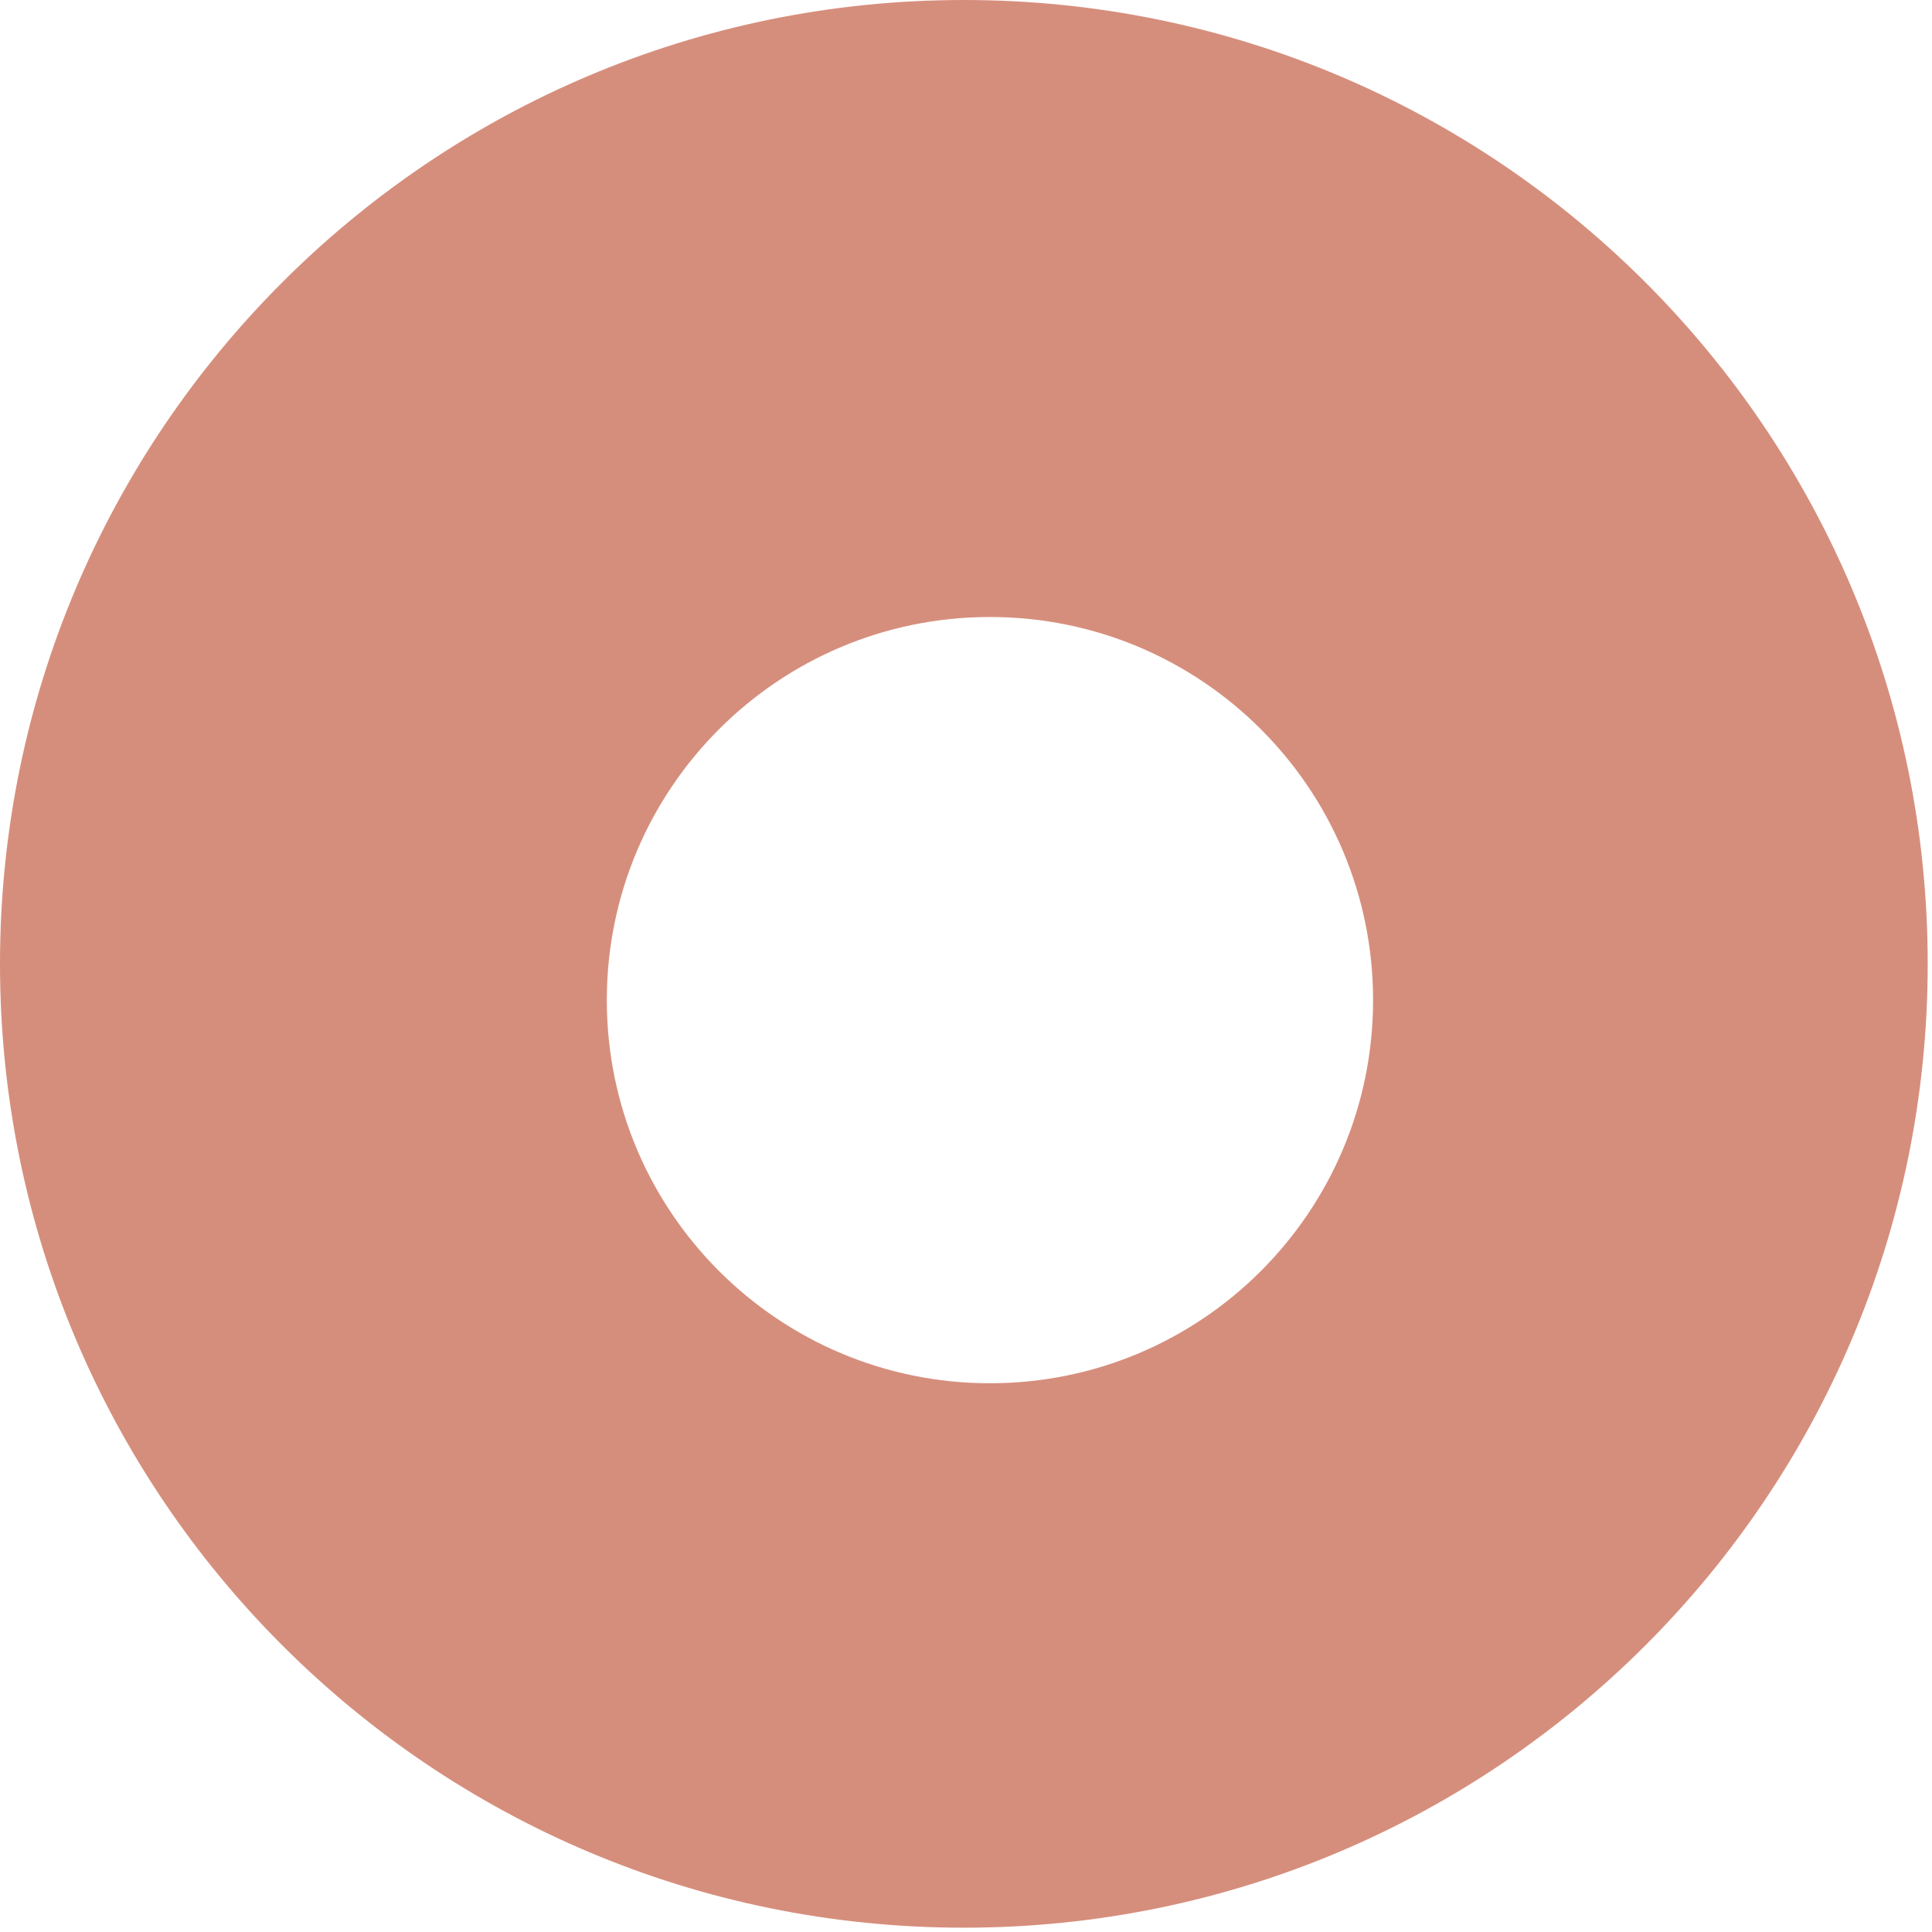 <?xml version="1.0" encoding="utf-8"?>
<!-- Generator: Adobe Illustrator 16.0.4, SVG Export Plug-In . SVG Version: 6.00 Build 0)  -->
<!DOCTYPE svg PUBLIC "-//W3C//DTD SVG 1.1//EN" "http://www.w3.org/Graphics/SVG/1.1/DTD/svg11.dtd">
<svg version="1.1" id="Layer_1" xmlns="http://www.w3.org/2000/svg" xmlns:xlink="http://www.w3.org/1999/xlink" x="0px" y="0px"
	 width="100px" height="100px" viewBox="0 0 100 100" enable-background="new 0 0 100 100" xml:space="preserve">
<path opacity="0.6" fill="#BA4426" d="M49.888,0C22.336,0,0,22.336,0,49.89C0,77.44,22.336,99.777,49.888,99.777
	c27.554,0,49.89-22.337,49.89-49.888C99.777,22.336,77.441,0,49.888,0z M51.24,71.597c-10.953,0-19.831-8.877-19.831-19.829
	c0-10.953,8.878-19.832,19.831-19.832c10.953,0,19.83,8.879,19.83,19.832C71.07,62.72,62.193,71.597,51.24,71.597z"/>
</svg>
